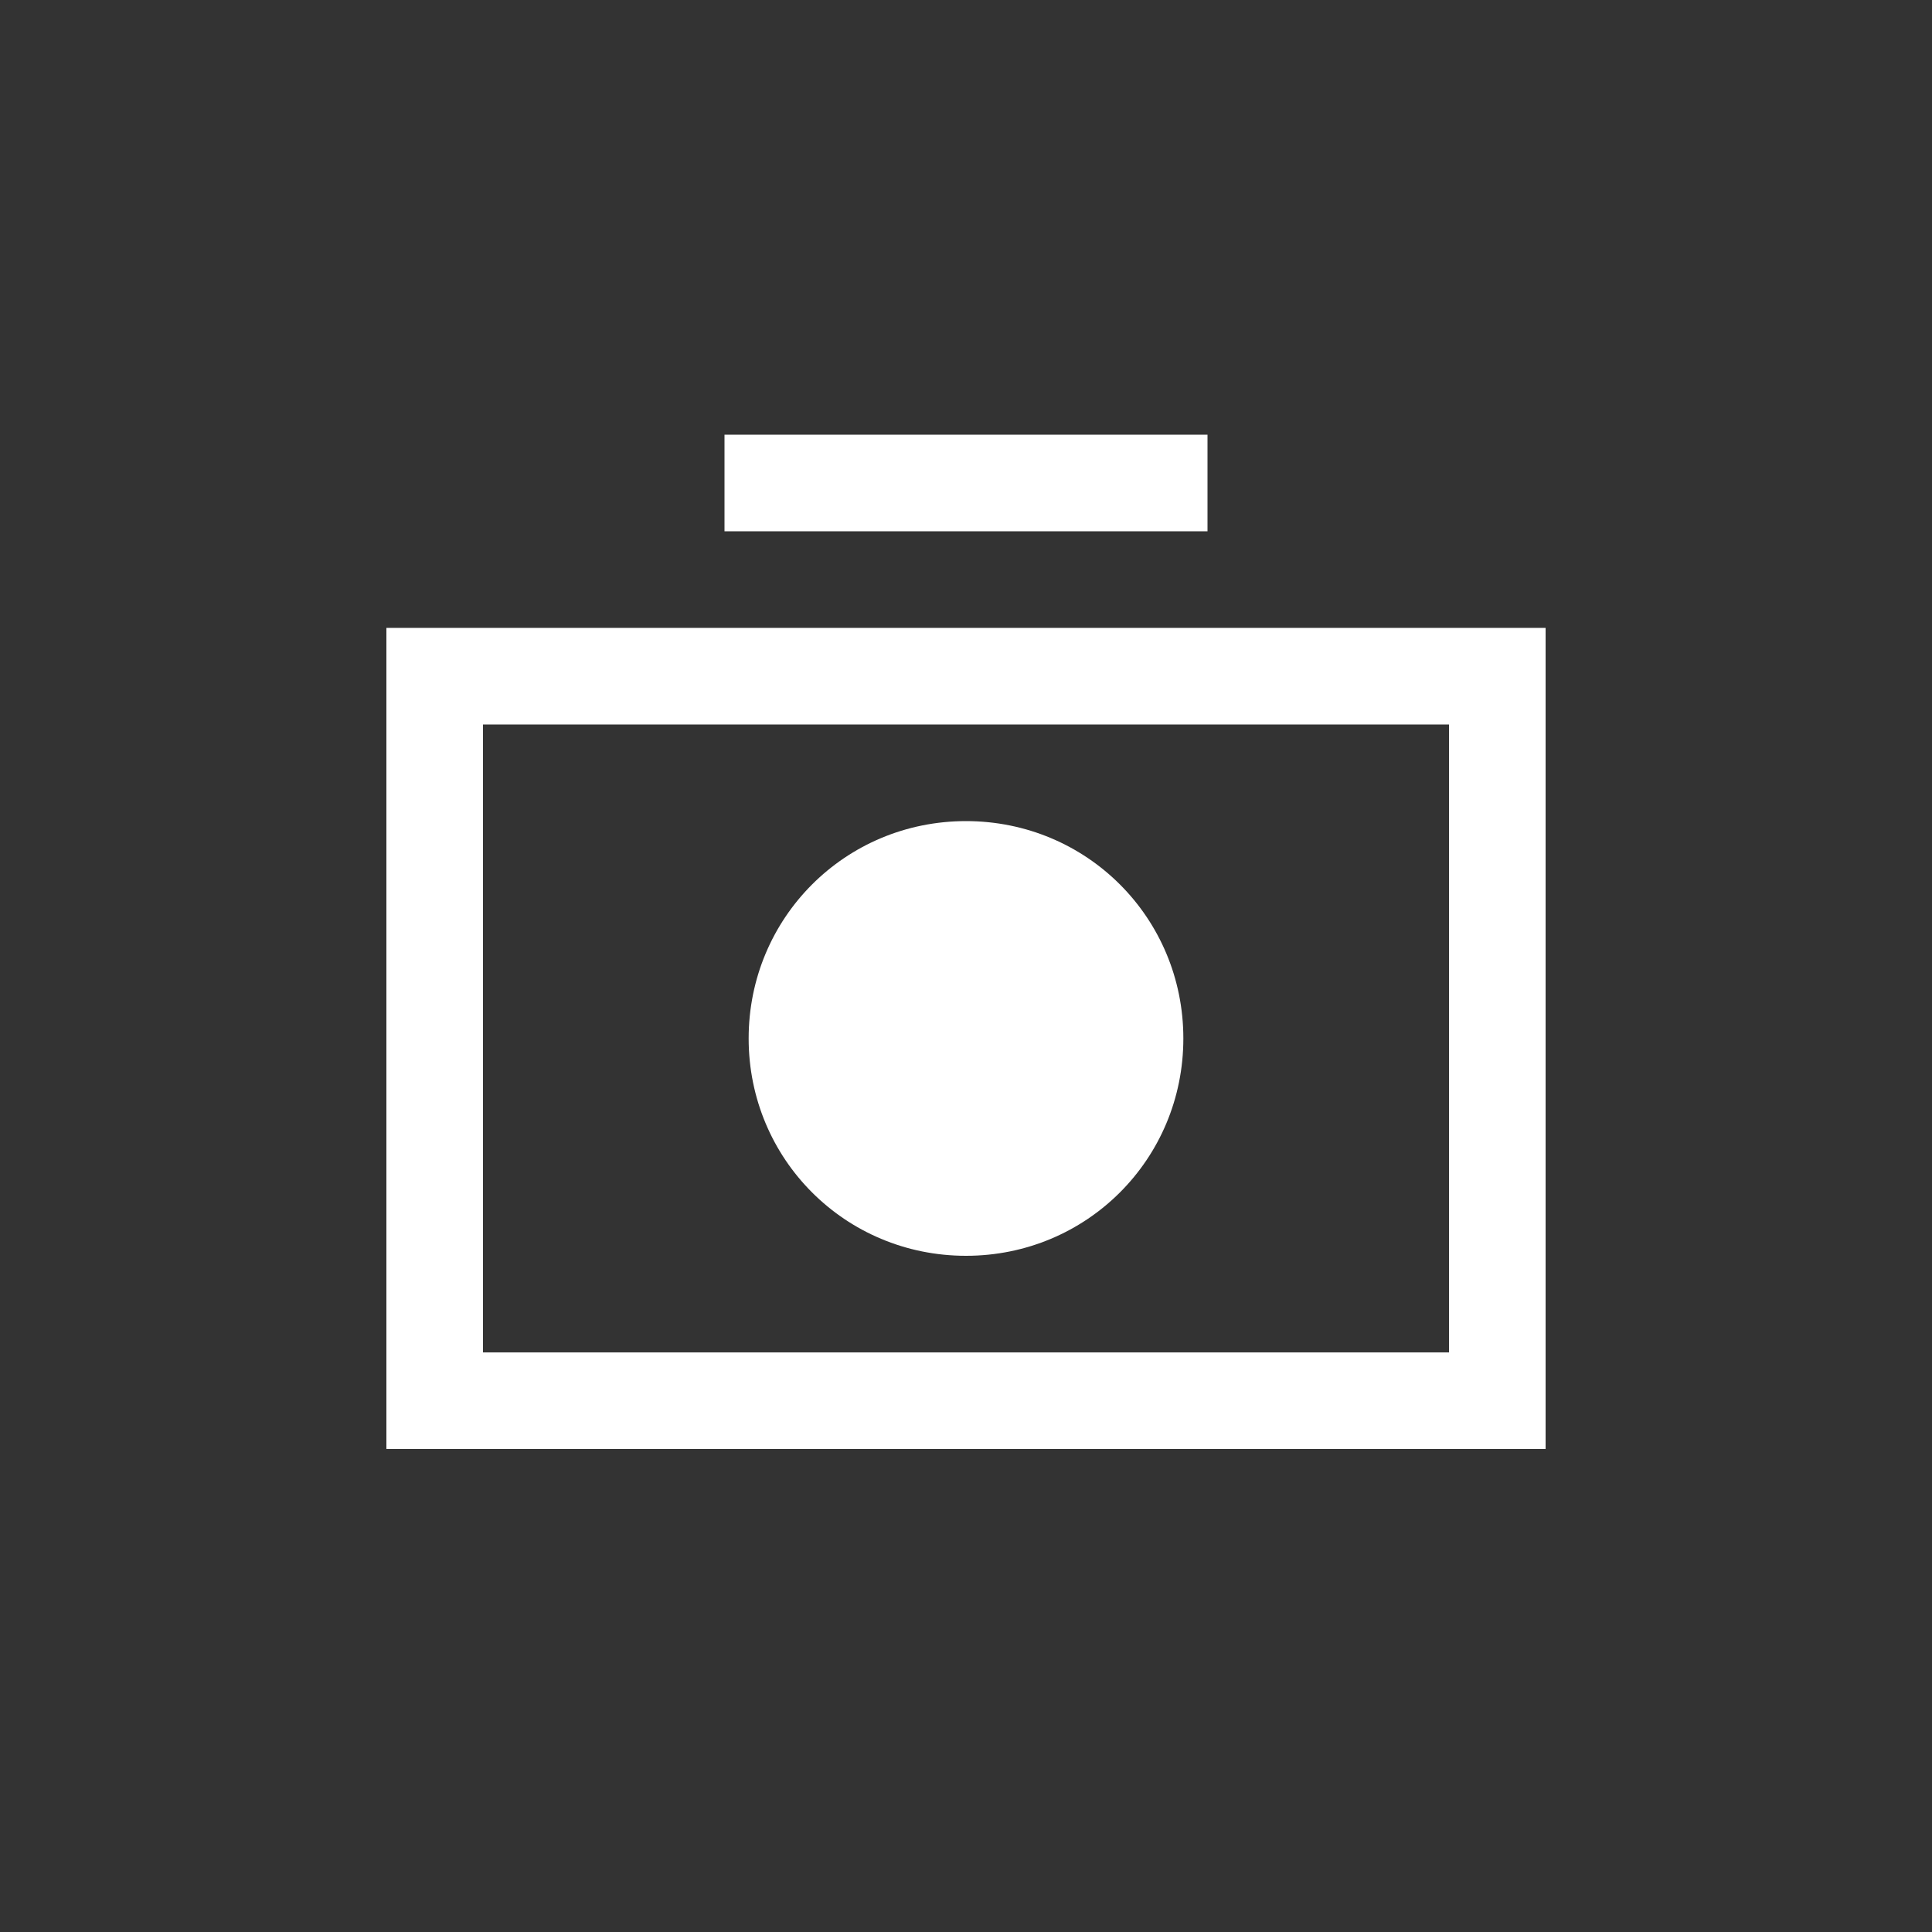 <svg width="40" height="40" viewBox="0 0 40 40" fill="none" xmlns="http://www.w3.org/2000/svg">
<rect x="0" y="0" width="40" height="40" fill="#333333" stroke="none"/>
<path d="M30 15V28H10V15H30ZM32 13H8V30H32V13Z" fill="white"/>
<path d="M20 26C22.5 26 24.5 24 24.5 21.5C24.5 19 22.5 17 20 17C17.5 17 15.5 19 15.5 21.5C15.5 24 17.5 26 20 26Z" fill="white"/>
<path d="M25 9H15V11H25V9Z" fill="white"/>
</svg>
